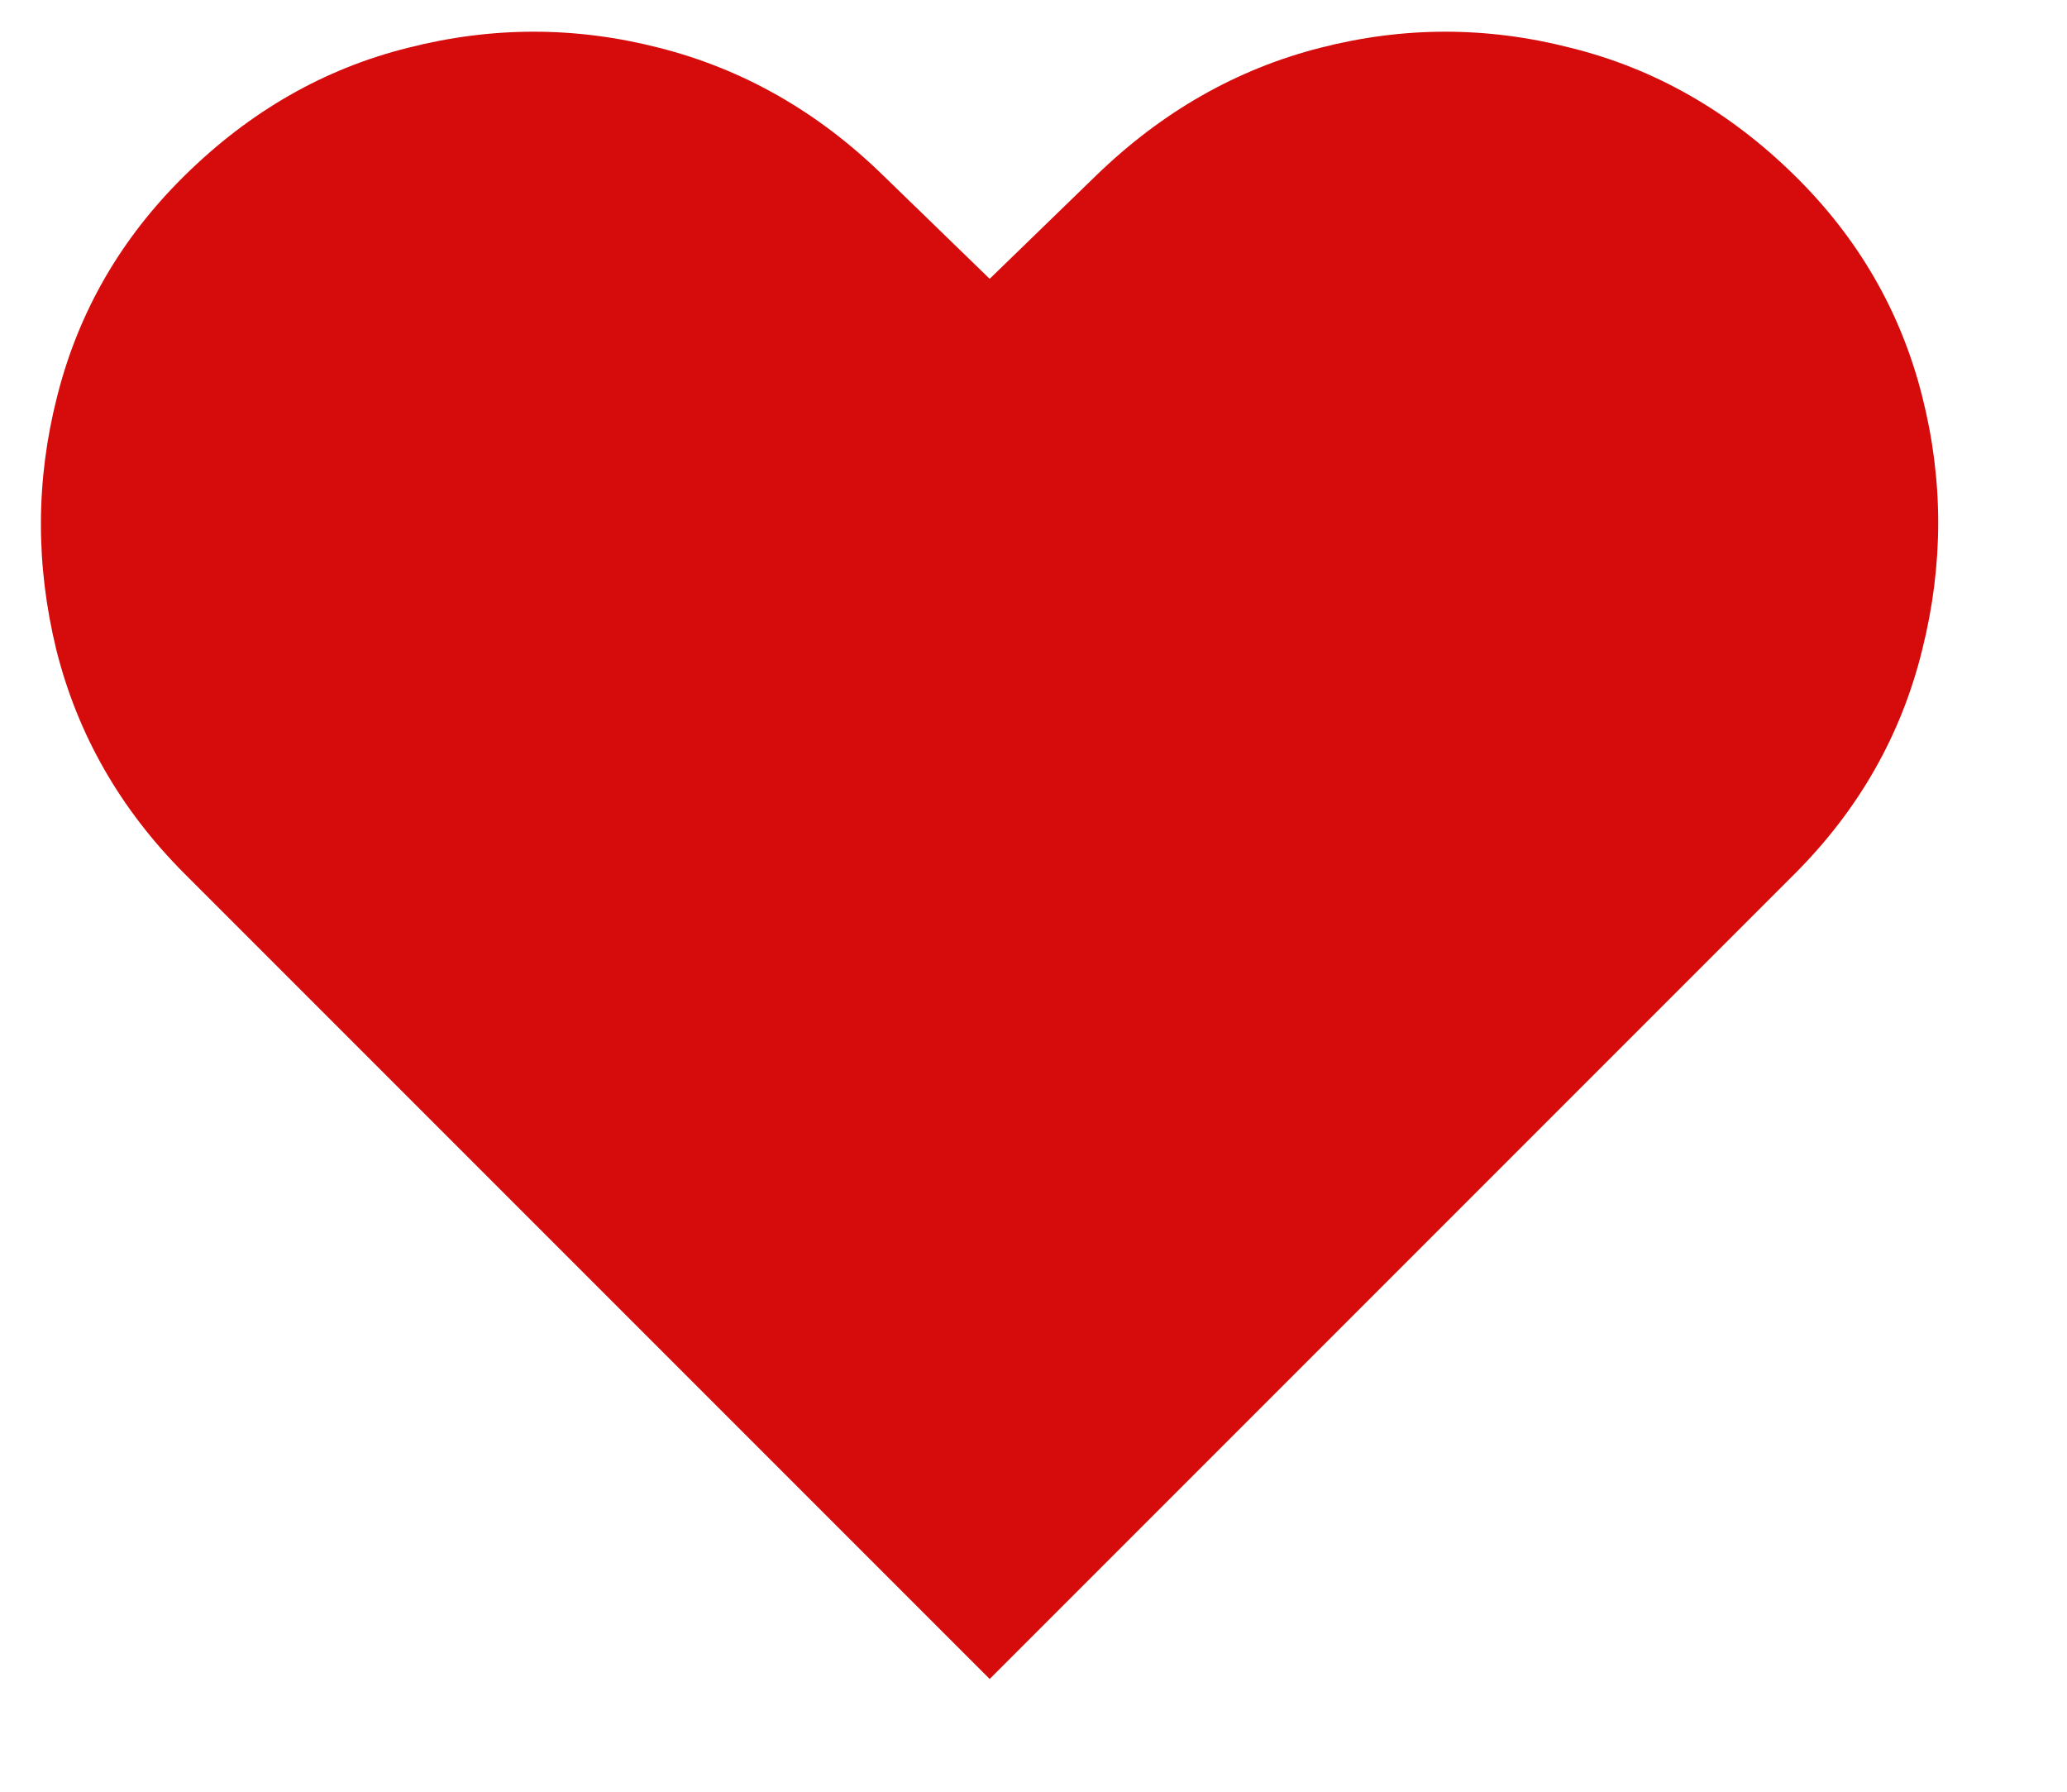 <svg width="15" height="13" viewBox="0 0 15 13" fill="none" xmlns="http://www.w3.org/2000/svg">
<path d="M7.182 12.182L1.341 6.341C0.875 5.875 0.564 5.333 0.409 4.716C0.258 4.098 0.259 3.485 0.415 2.875C0.57 2.261 0.879 1.727 1.341 1.273C1.814 0.807 2.354 0.498 2.96 0.347C3.57 0.191 4.178 0.191 4.784 0.347C5.394 0.502 5.936 0.811 6.409 1.273L7.182 2.023L7.955 1.273C8.432 0.811 8.973 0.502 9.58 0.347C10.186 0.191 10.792 0.191 11.398 0.347C12.008 0.498 12.549 0.807 13.023 1.273C13.485 1.727 13.794 2.261 13.949 2.875C14.104 3.485 14.104 4.098 13.949 4.716C13.797 5.333 13.489 5.875 13.023 6.341L7.182 12.182Z" fill="#D60C0C"/>
</svg>
